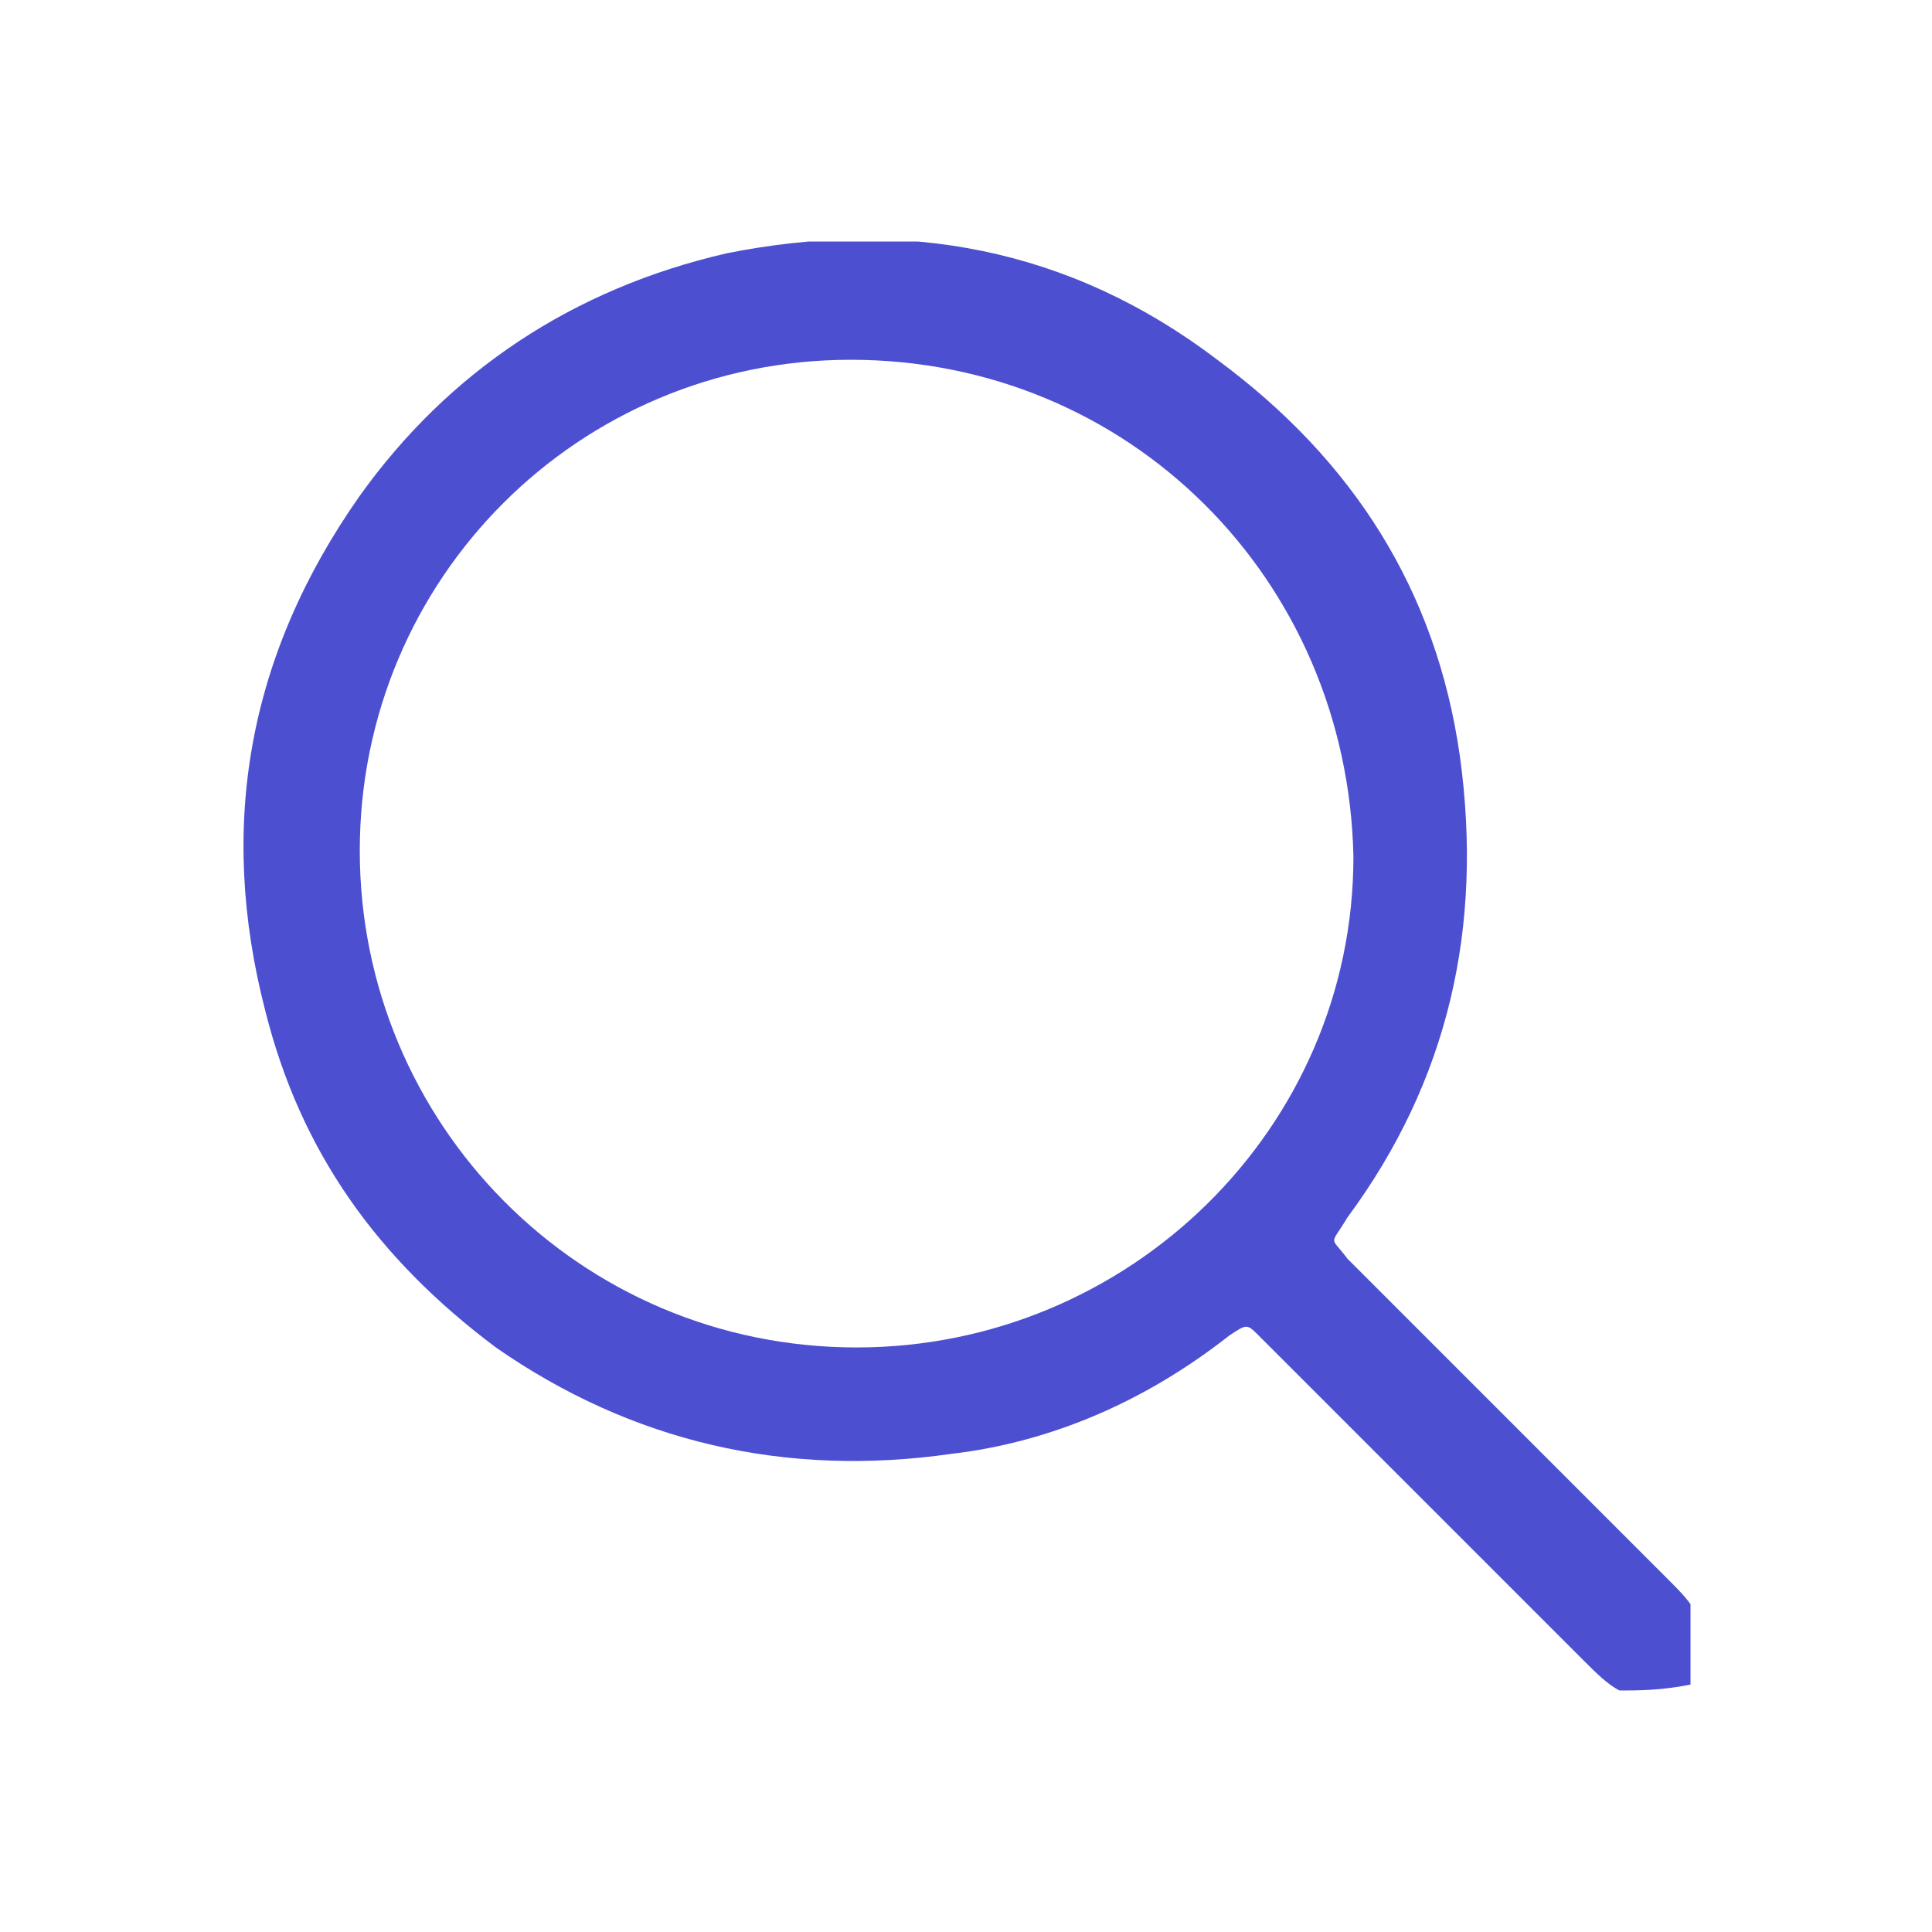 <svg width="32" height="32" viewBox="0 0 32 32" fill="none" xmlns="http://www.w3.org/2000/svg">
<g clip-path="url(#clip0_4395_18267)">
<path d="M26.825 28C26.629 27.902 26.433 27.706 26.237 27.51C24.474 25.747 22.613 23.886 20.849 22.122C20.653 21.926 20.653 21.926 20.359 22.122C18.988 23.2 17.421 23.886 15.755 24.081C13.012 24.473 10.466 23.886 8.213 22.318C6.253 20.849 4.98 19.085 4.392 16.735C3.608 13.698 4.098 10.857 5.959 8.212C7.429 6.155 9.486 4.783 12.033 4.196C14.972 3.608 17.715 4.098 20.163 5.959C22.417 7.624 23.788 9.779 24.18 12.522C24.572 15.363 23.984 17.91 22.319 20.163C22.025 20.653 22.025 20.457 22.319 20.849C24.082 22.612 25.845 24.375 27.608 26.139C27.804 26.334 28 26.53 28.098 26.726C28.098 27.118 28.098 27.412 28.098 27.804C28.098 27.902 28.098 27.902 28 27.902C27.511 28 27.119 28 26.825 28ZM5.959 14.09C5.959 18.596 9.584 22.318 14.188 22.318C18.694 22.318 22.417 18.694 22.417 14.188C22.319 9.583 18.694 5.959 14.09 5.959C9.584 5.959 5.959 9.583 5.959 14.09Z" fill="#4D4FD1"/>
</g>
<defs>
<clipPath id="clip0_4395_18267">
<rect width="24" height="24" fill="white" transform="translate(4 4)"/>
</clipPath>
</defs>
</svg>
